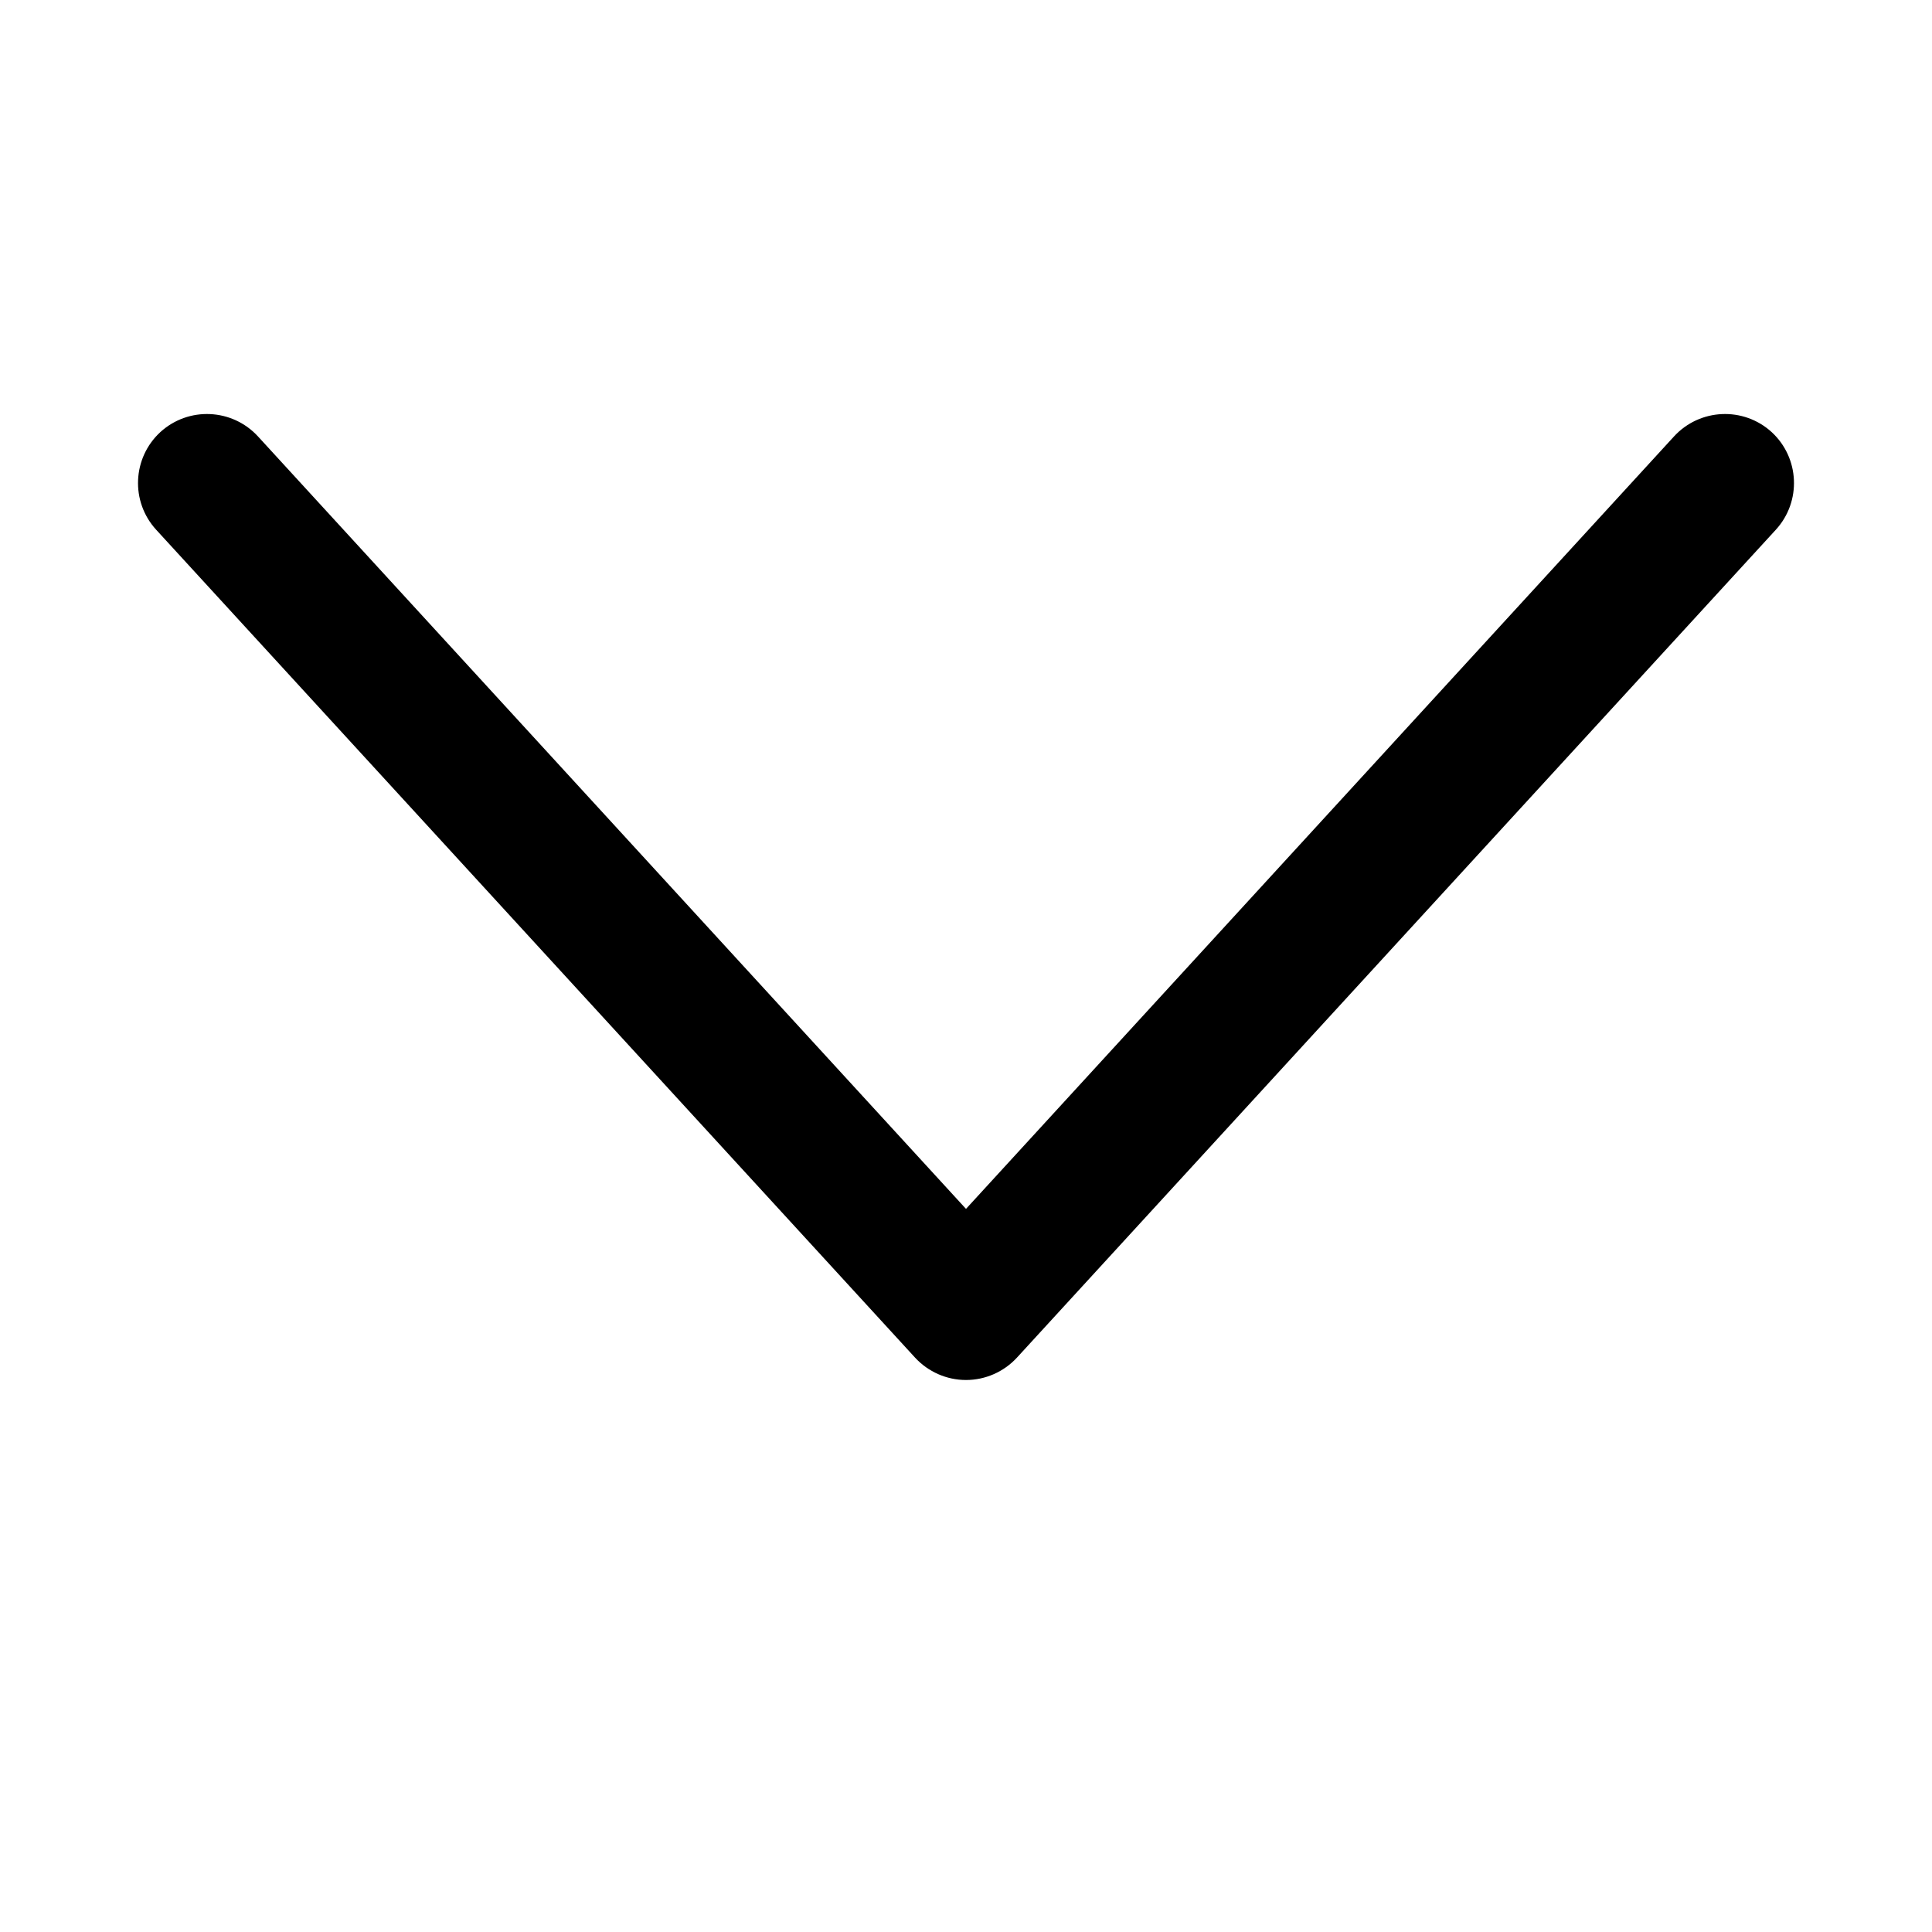 <svg width="14" height="14" viewBox="0 0 14 14" xmlns="http://www.w3.org/2000/svg">
<path fill-rule="evenodd" clip-rule="evenodd" d="M1.162 3.131C1.366 2.945 1.682 2.959 1.869 3.162L7 8.76L12.131 3.162C12.318 2.959 12.634 2.945 12.838 3.131C13.041 3.318 13.055 3.634 12.869 3.838L7.369 9.838C7.274 9.941 7.14 10 7 10C6.86 10 6.726 9.941 6.631 9.838L1.131 3.838C0.945 3.634 0.959 3.318 1.162 3.131Z"/>
</svg>
